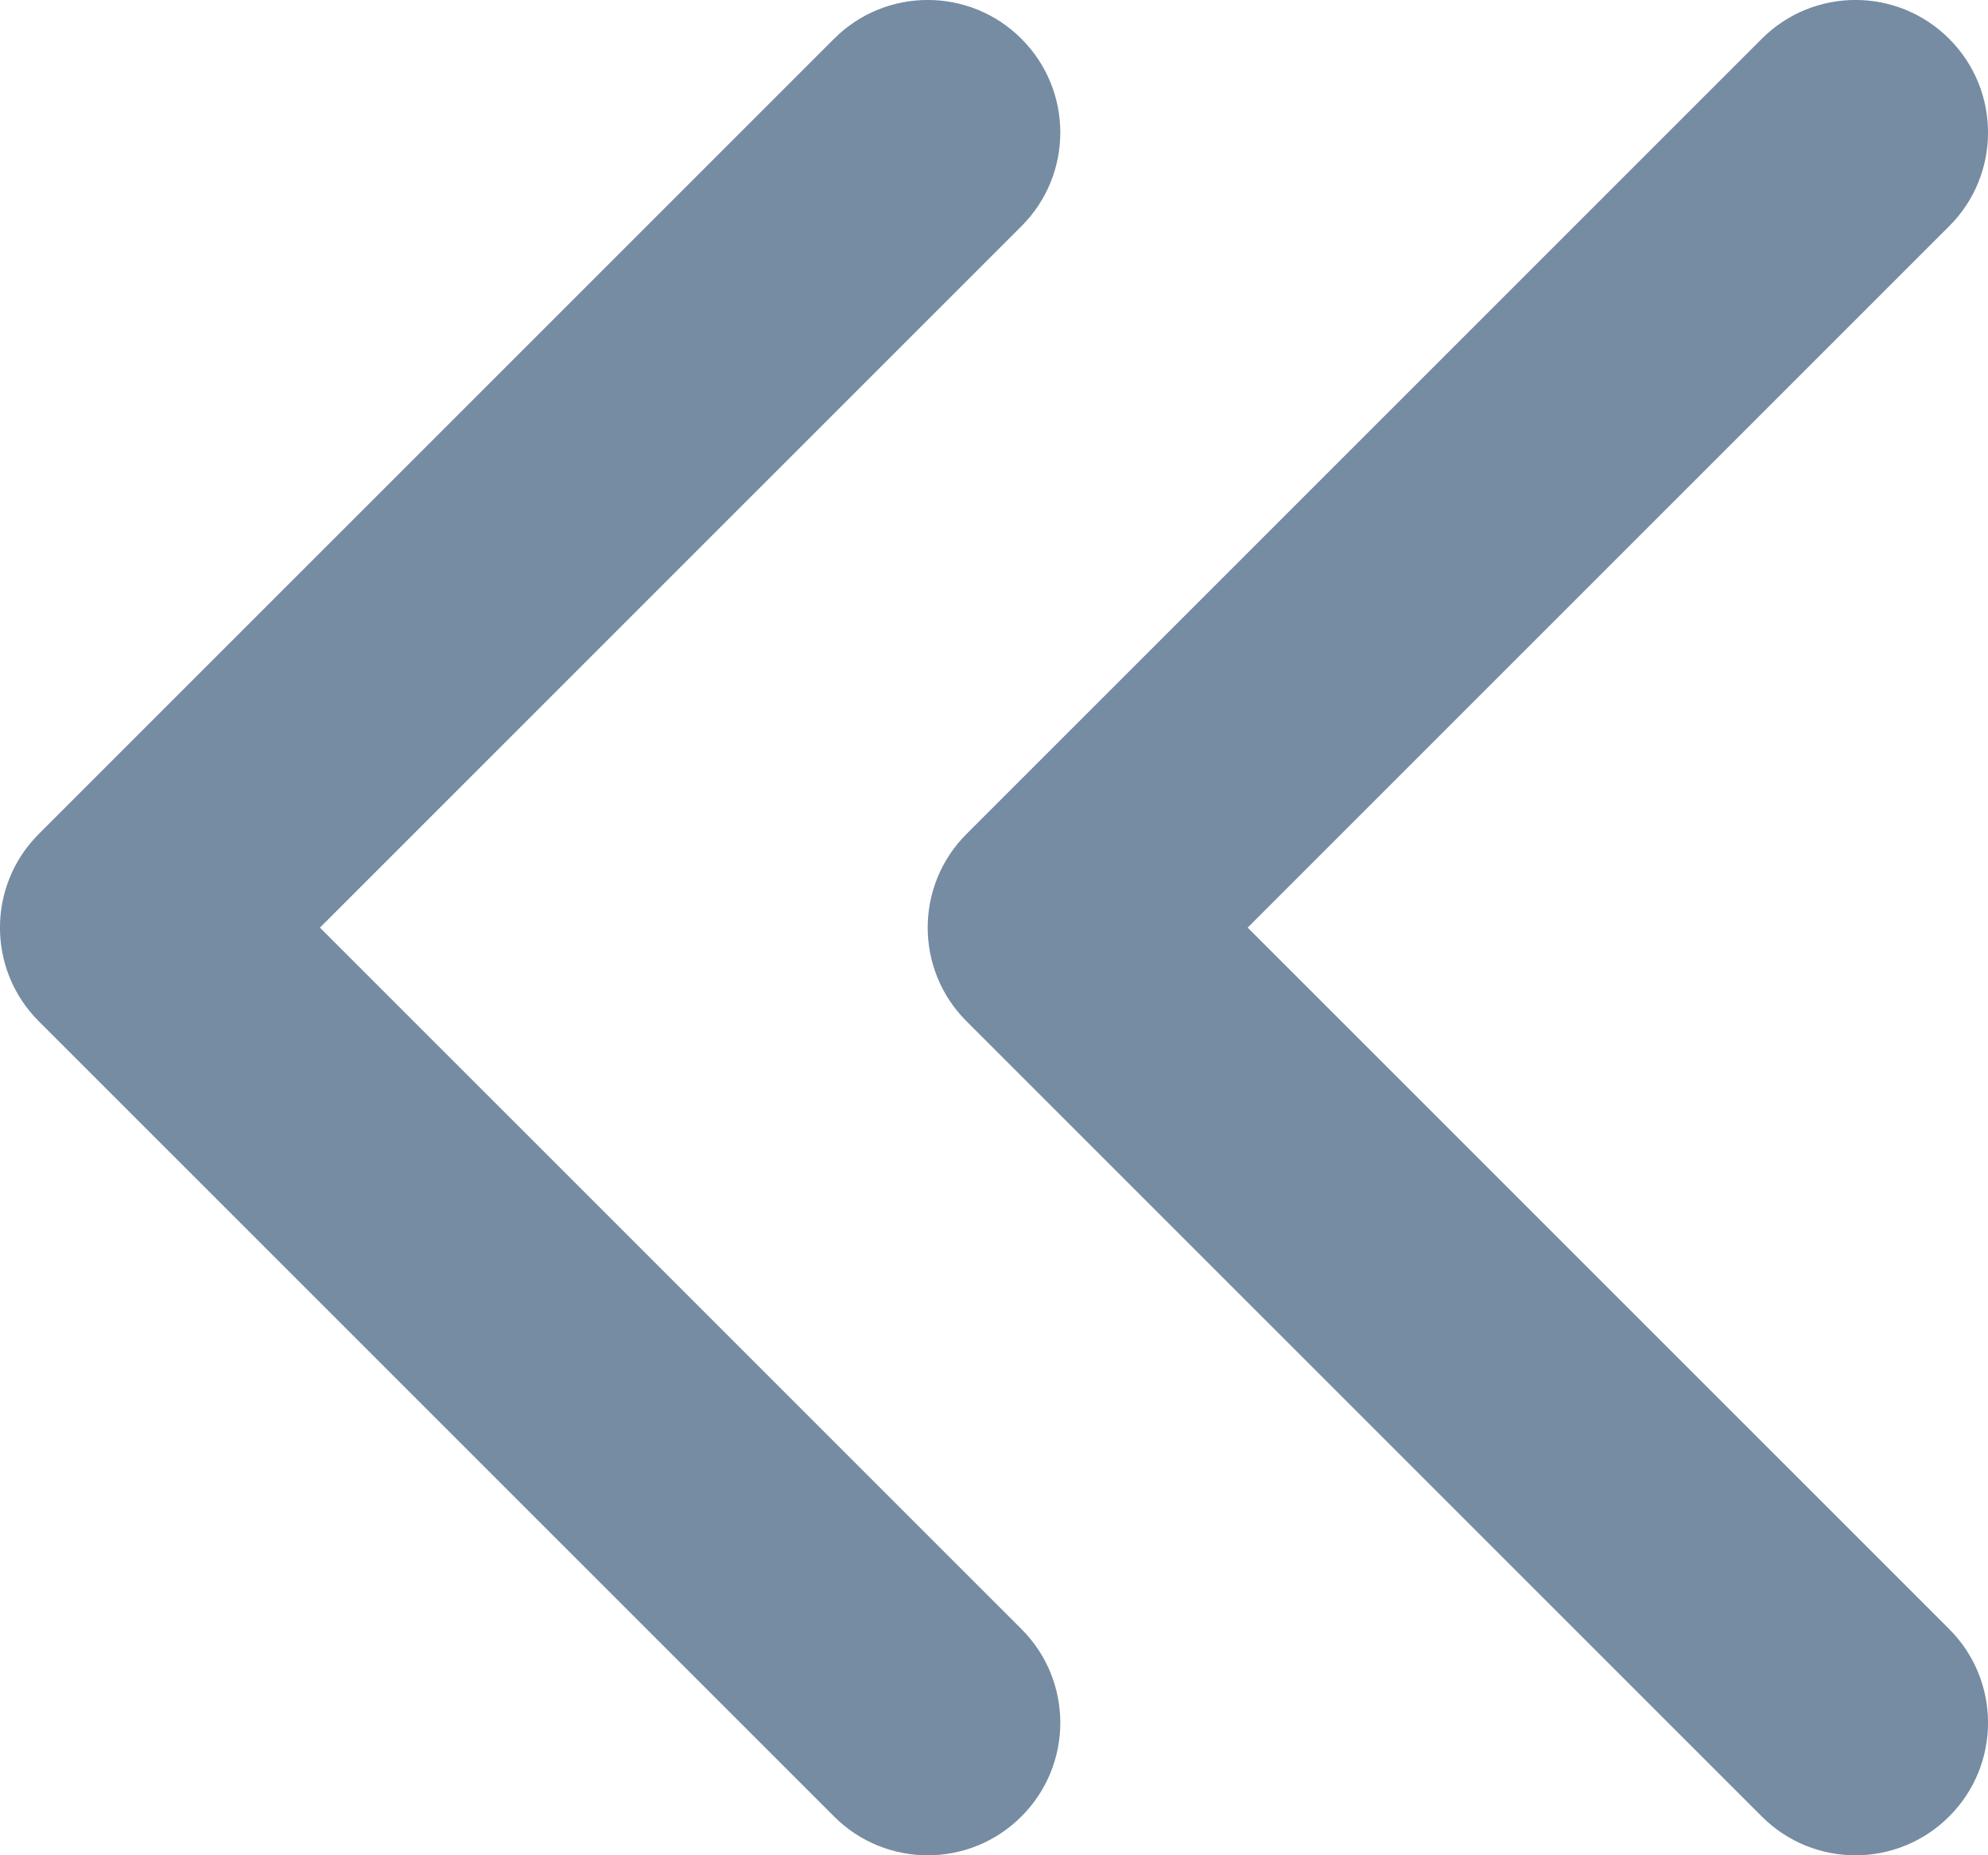 <svg id="meteor-icon-kit__regular-double-chevron-left-s" viewBox="0 0 15 14" fill="none" xmlns="http://www.w3.org/2000/svg"><path fill-rule="evenodd" clip-rule="evenodd" d="M14.707 12.293C15.098 12.683 15.098 13.317 14.707 13.707C14.317 14.098 13.683 14.098 13.293 13.707L7.293 7.707C6.902 7.317 6.902 6.683 7.293 6.293L13.293 0.293C13.683 -0.098 14.317 -0.098 14.707 0.293C15.098 0.683 15.098 1.317 14.707 1.707L9.414 7L14.707 12.293zM7.707 12.293C8.098 12.683 8.098 13.317 7.707 13.707C7.317 14.098 6.683 14.098 6.293 13.707L0.293 7.707C-0.098 7.317 -0.098 6.683 0.293 6.293L6.293 0.293C6.683 -0.098 7.317 -0.098 7.707 0.293C8.098 0.683 8.098 1.317 7.707 1.707L2.414 7L7.707 12.293z" fill="#758CA3"/></svg>